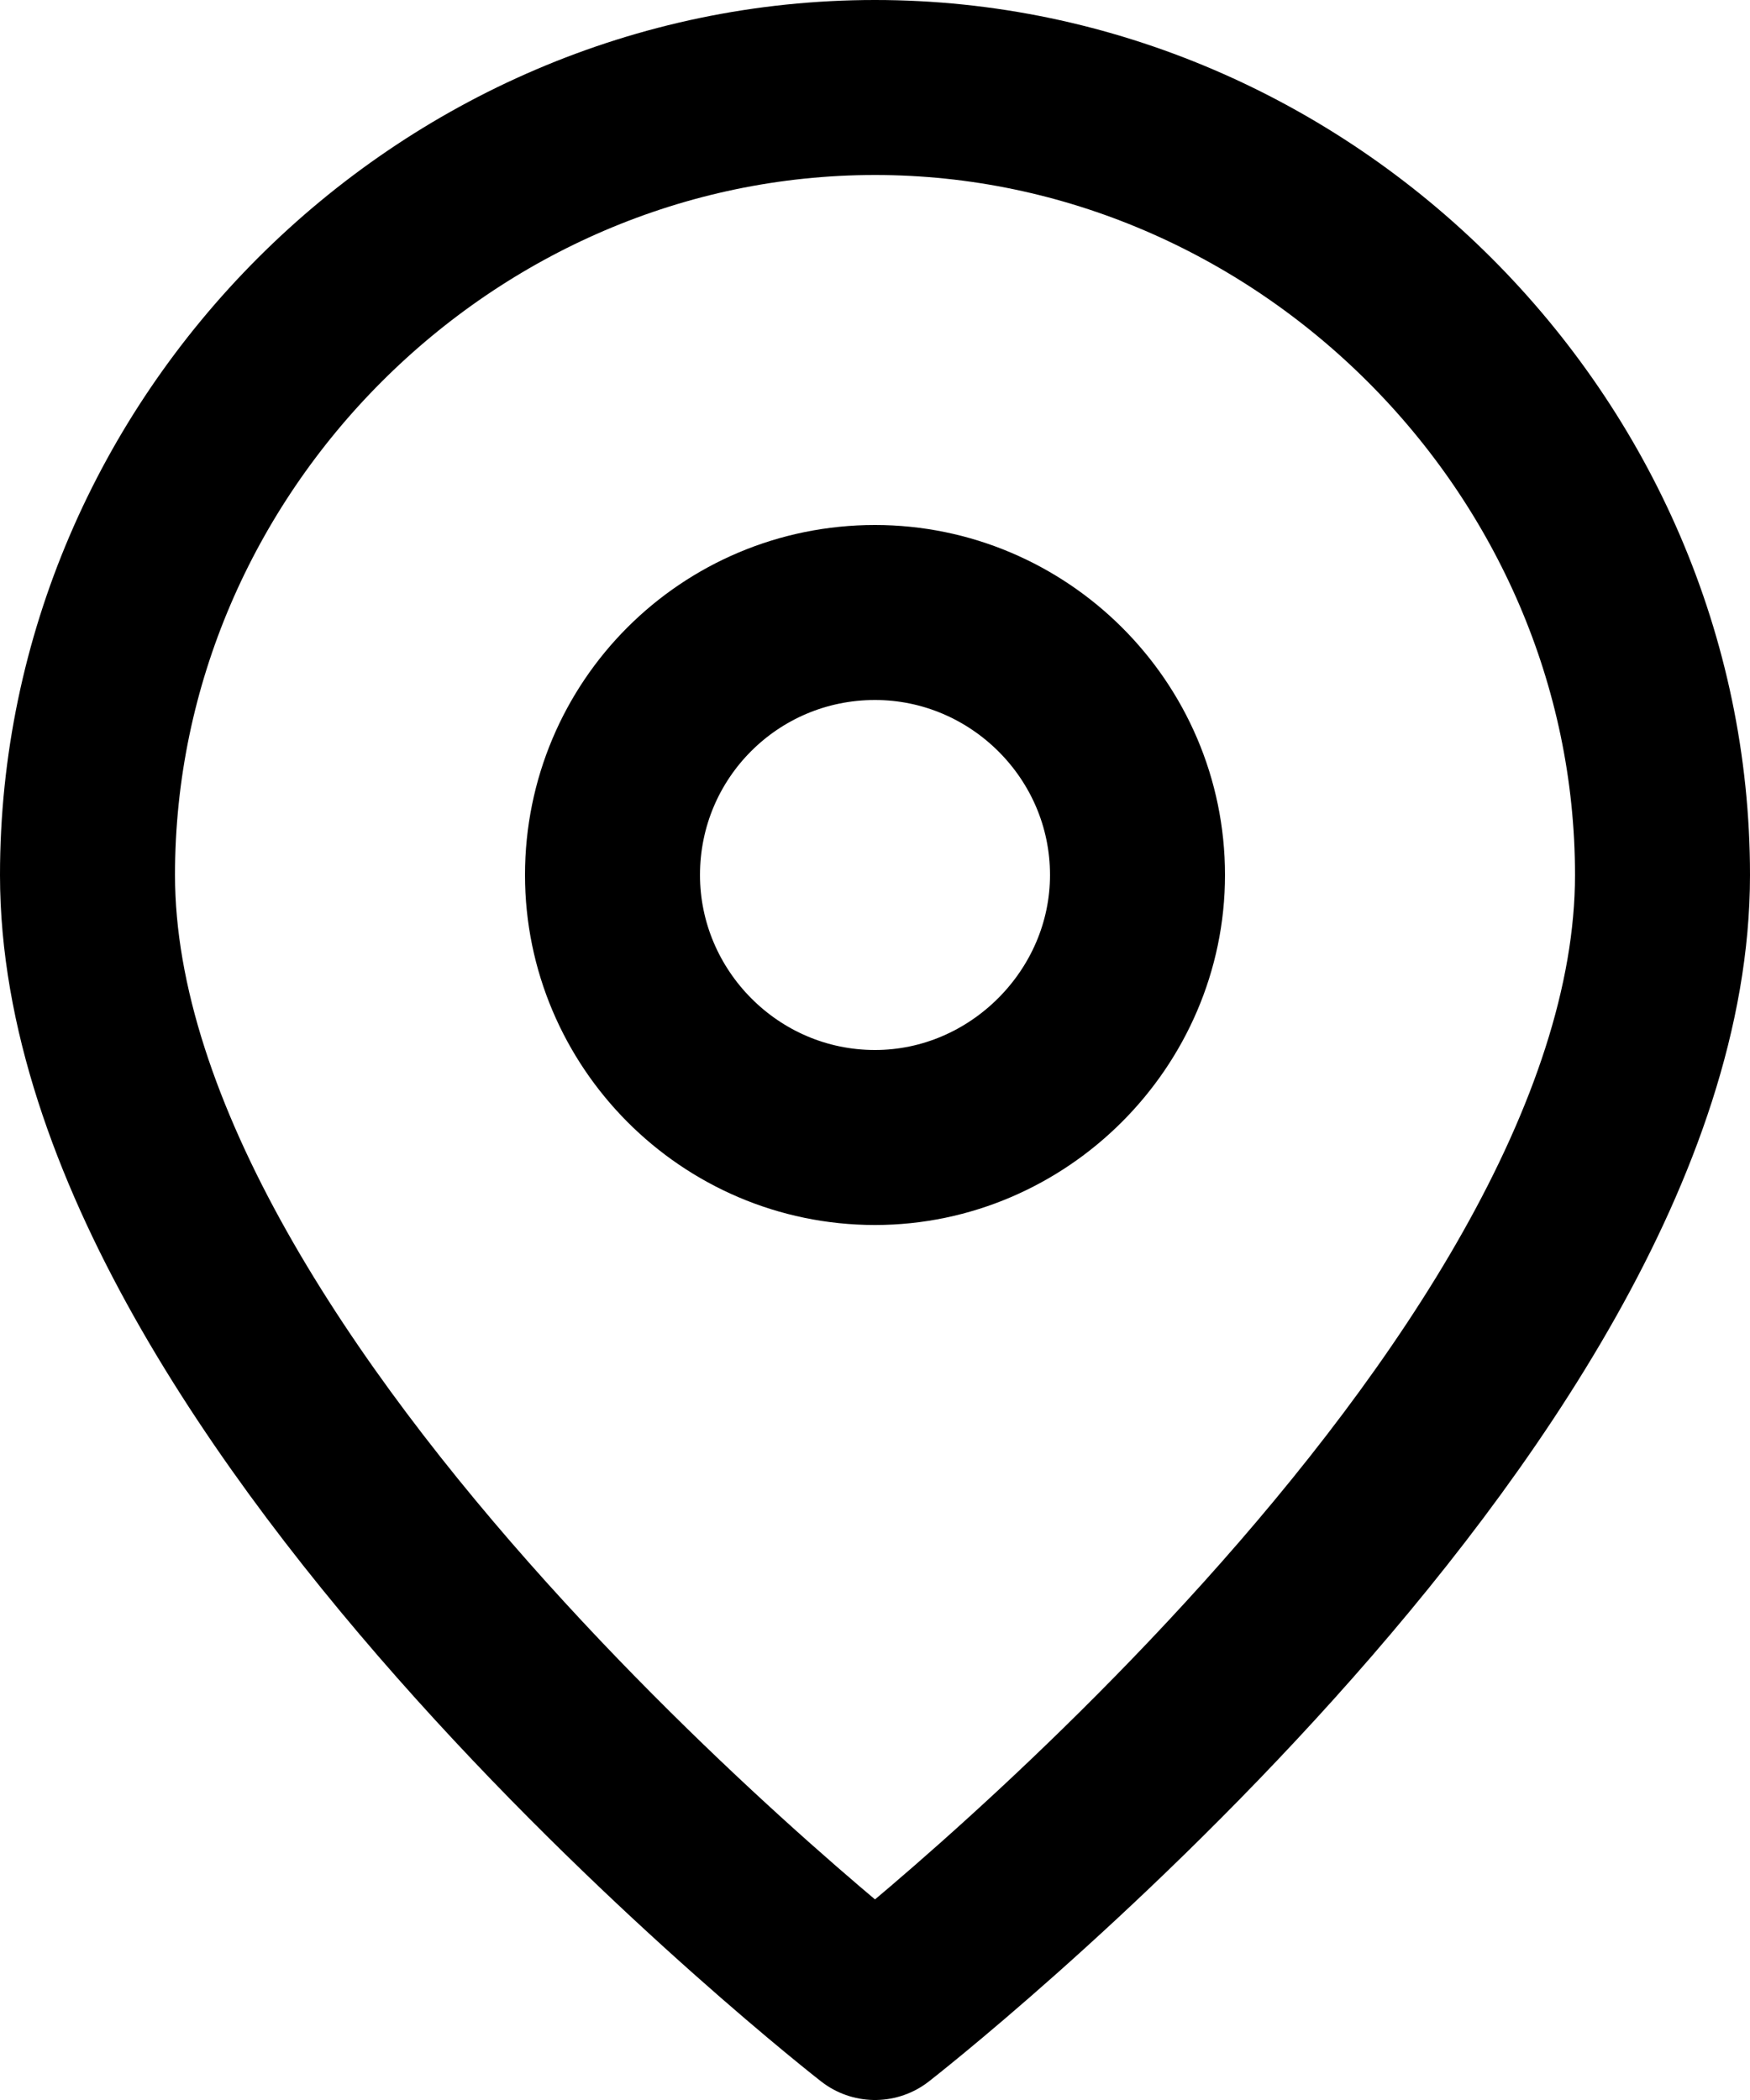 <svg width="10" height="12" viewBox="0 0 10 12" fill="none" xmlns="http://www.w3.org/2000/svg" xmlns:xlink="http://www.w3.org/1999/xlink">
	<desc>
			Created with Pixso.
	</desc>
	<defs/>
	<path id="Vector" d="M5 11.5C5 11.5 0.5 8 0.5 5C0.5 2.54 2.54 0.5 5 0.5C7.45 0.5 9.5 2.54 9.5 5C9.5 8 5 11.5 5 11.5Z" stroke="#000000" stroke-opacity="1" stroke-width="1" stroke-linejoin="round"/>
	<path id="Vector_2" d="M6.5 5C6.5 4.17 5.82 3.5 5 3.5C4.17 3.5 3.5 4.17 3.5 5C3.5 5.82 4.17 6.5 5 6.5C5.82 6.5 6.5 5.82 6.5 5Z" stroke="#000000" stroke-opacity="1" stroke-width="1" stroke-linejoin="round"/>
</svg>

